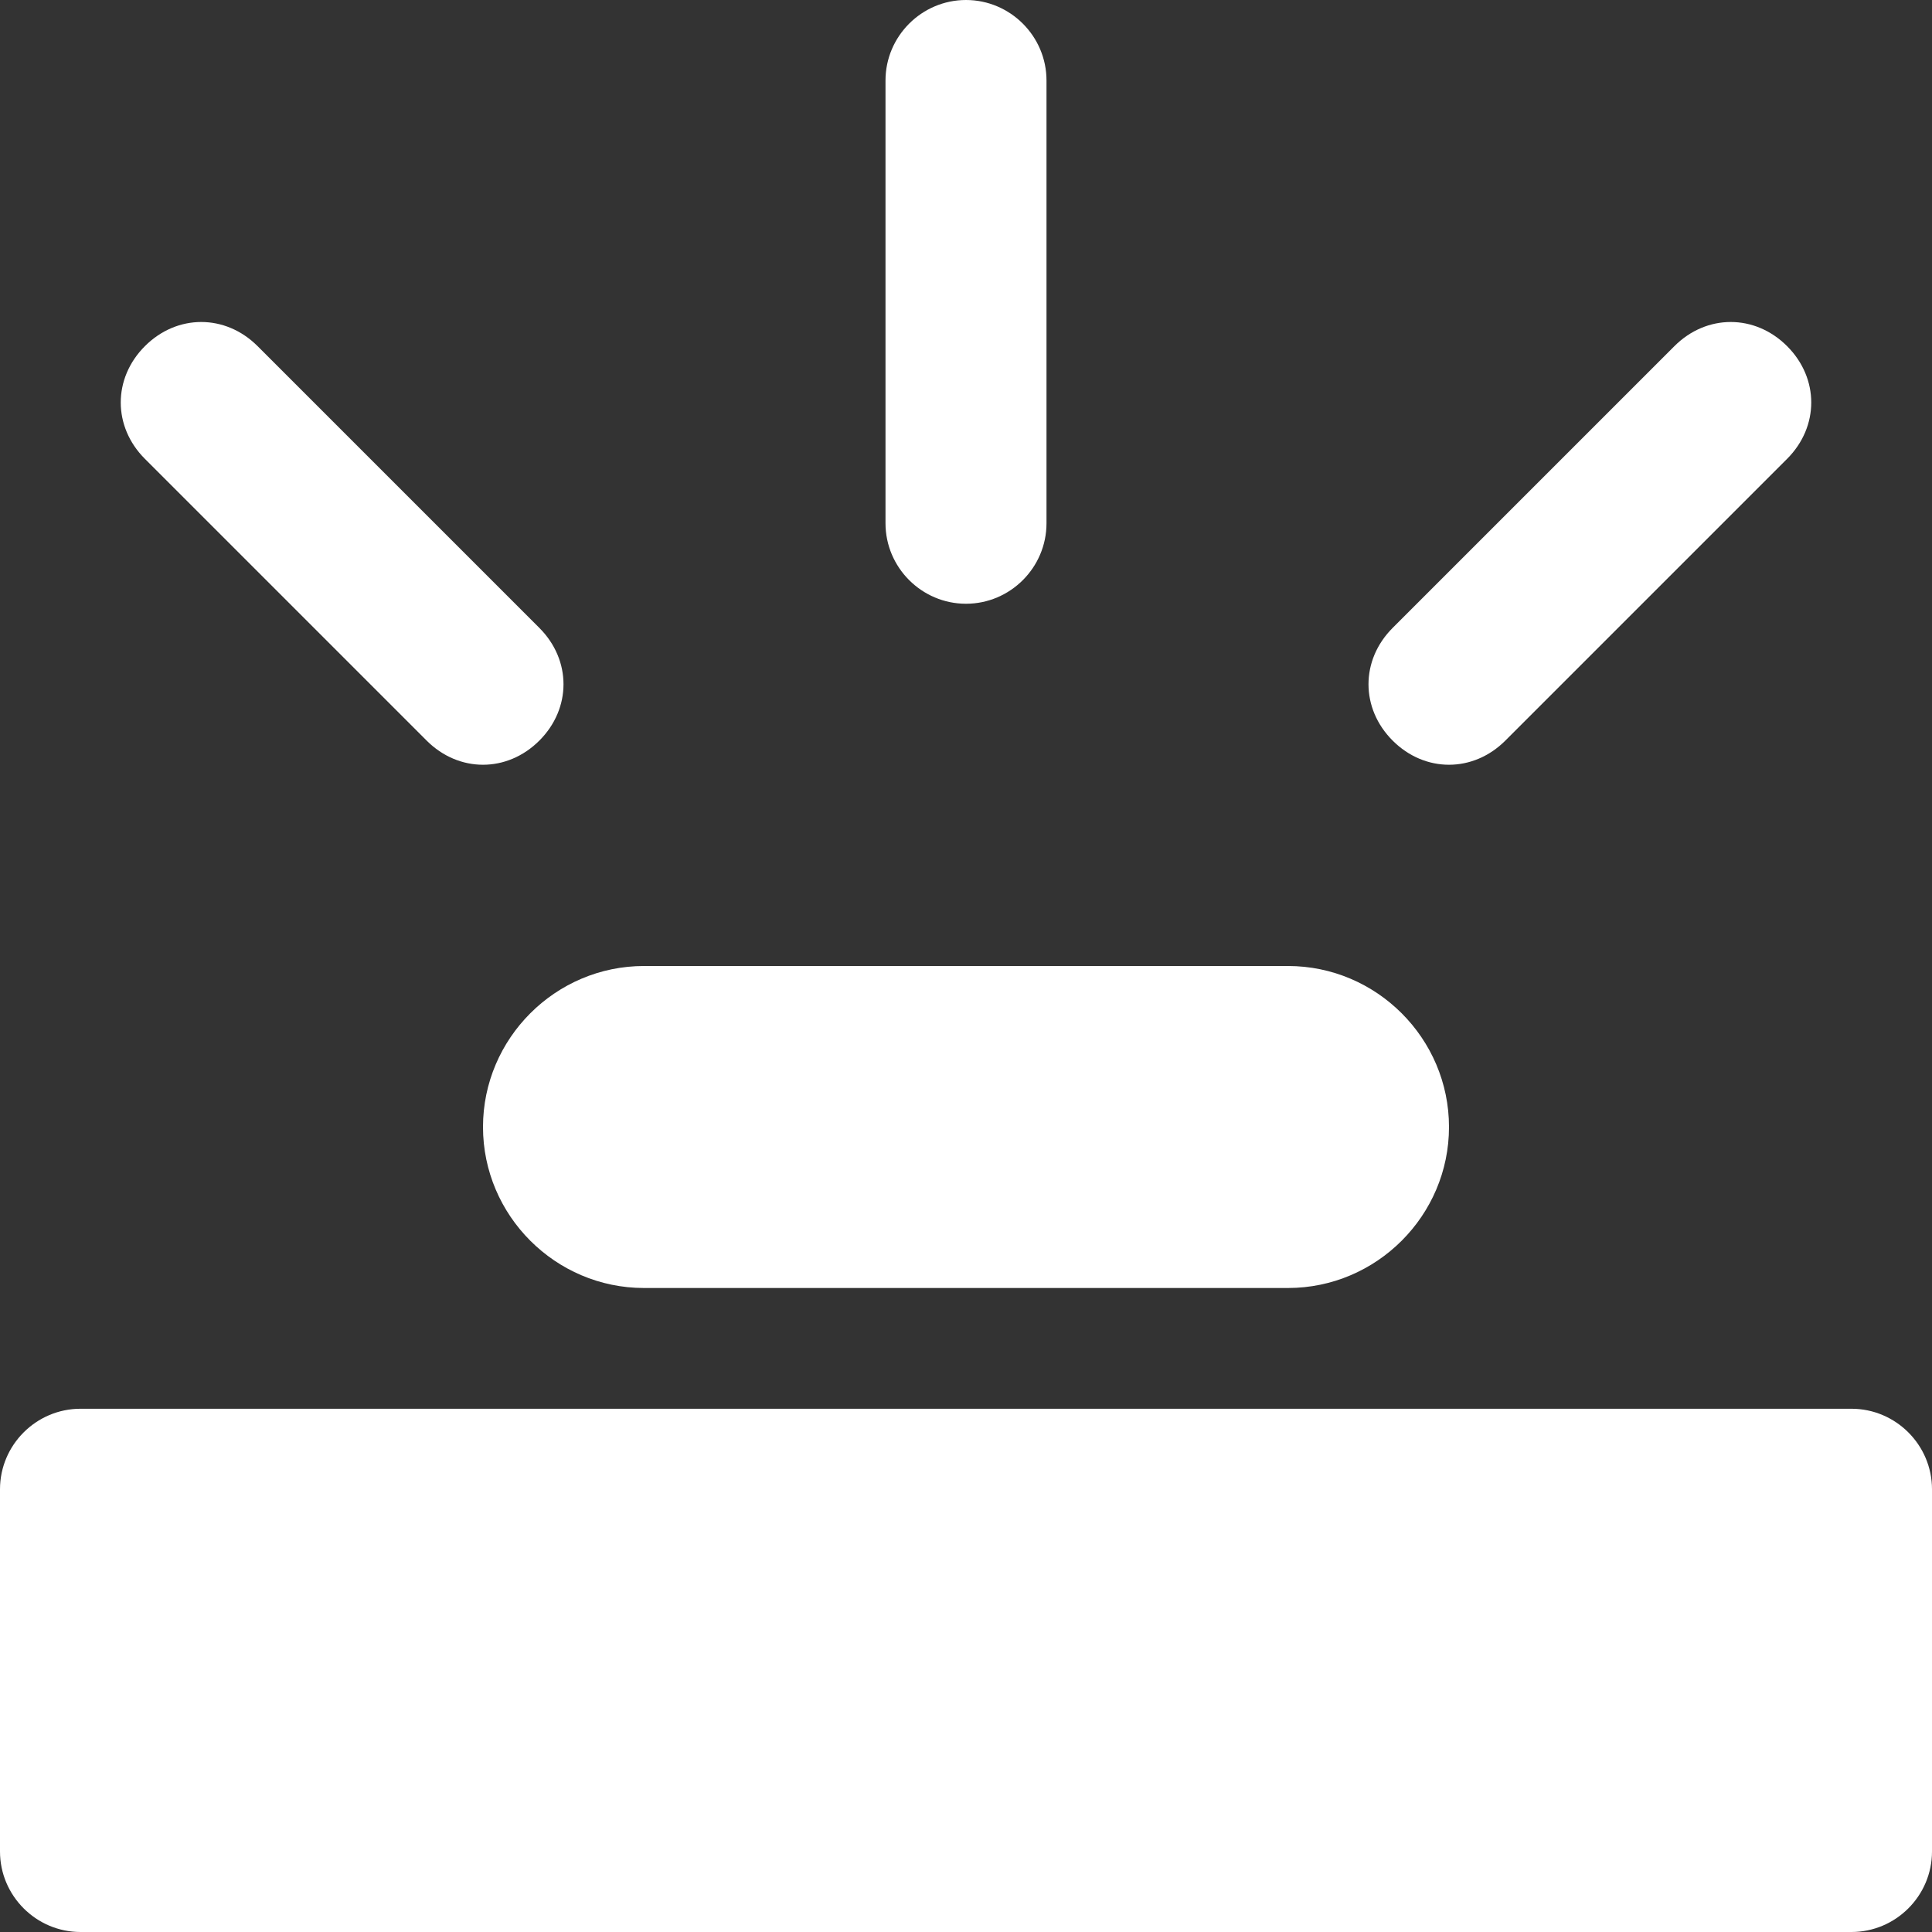 <?xml version="1.0" encoding="utf-8"?>
<!-- Generator: Adobe Illustrator 25.0.0, SVG Export Plug-In . SVG Version: 6.00 Build 0)  -->
<svg version="1.1" id="Layer_1" xmlns="http://www.w3.org/2000/svg" xmlns:xlink="http://www.w3.org/1999/xlink" x="0px" y="0px"
	 viewBox="0 0 48 48" style="enable-background:new 0 0 48 48;" xml:space="preserve">
<rect x="0" y="0" width="48" height="48" fill="#333333" stroke="none"/>
<style type="text/css">
	.st0{fill:#fff;}
</style>
<g id="Layer_2_1_">
	<g id="Icons">
		<path class="st0" d="M12,28c0,2.2,1.8,4,4,4h16c2.2,0,4-1.8,4-4s-1.8-4-4-4H16C13.8,24,12,25.8,12,28z"/>
		<path class="st0" d="M24,15c1.1,0,2-0.9,2-2V2c0-1.1-0.9-2-2-2s-2,0.9-2,2v11C22,14.1,22.9,15,24,15z"/>
		<path class="st0" d="M36,19c0.5,0,1-0.2,1.4-0.6l7-7c0.8-0.8,0.8-2,0-2.8s-2-0.8-2.8,0l-7,7c-0.8,0.8-0.8,2,0,2.8
			C35,18.8,35.5,19,36,19z"/>
		<path class="st0" d="M10.6,18.4c0.8,0.8,2,0.8,2.8,0s0.8-2,0-2.8l-7-7c-0.8-0.8-2-0.8-2.8,0s-0.8,2,0,2.8l0,0L10.6,18.4z"/>
		<path class="st0" d="M2,35h44c1.1,0,2,0.9,2,2v9c0,1.1-0.9,2-2,2H2c-1.1,0-2-0.9-2-2v-9C0,35.9,0.9,35,2,35z"/>
	</g>
</g>
</svg>
